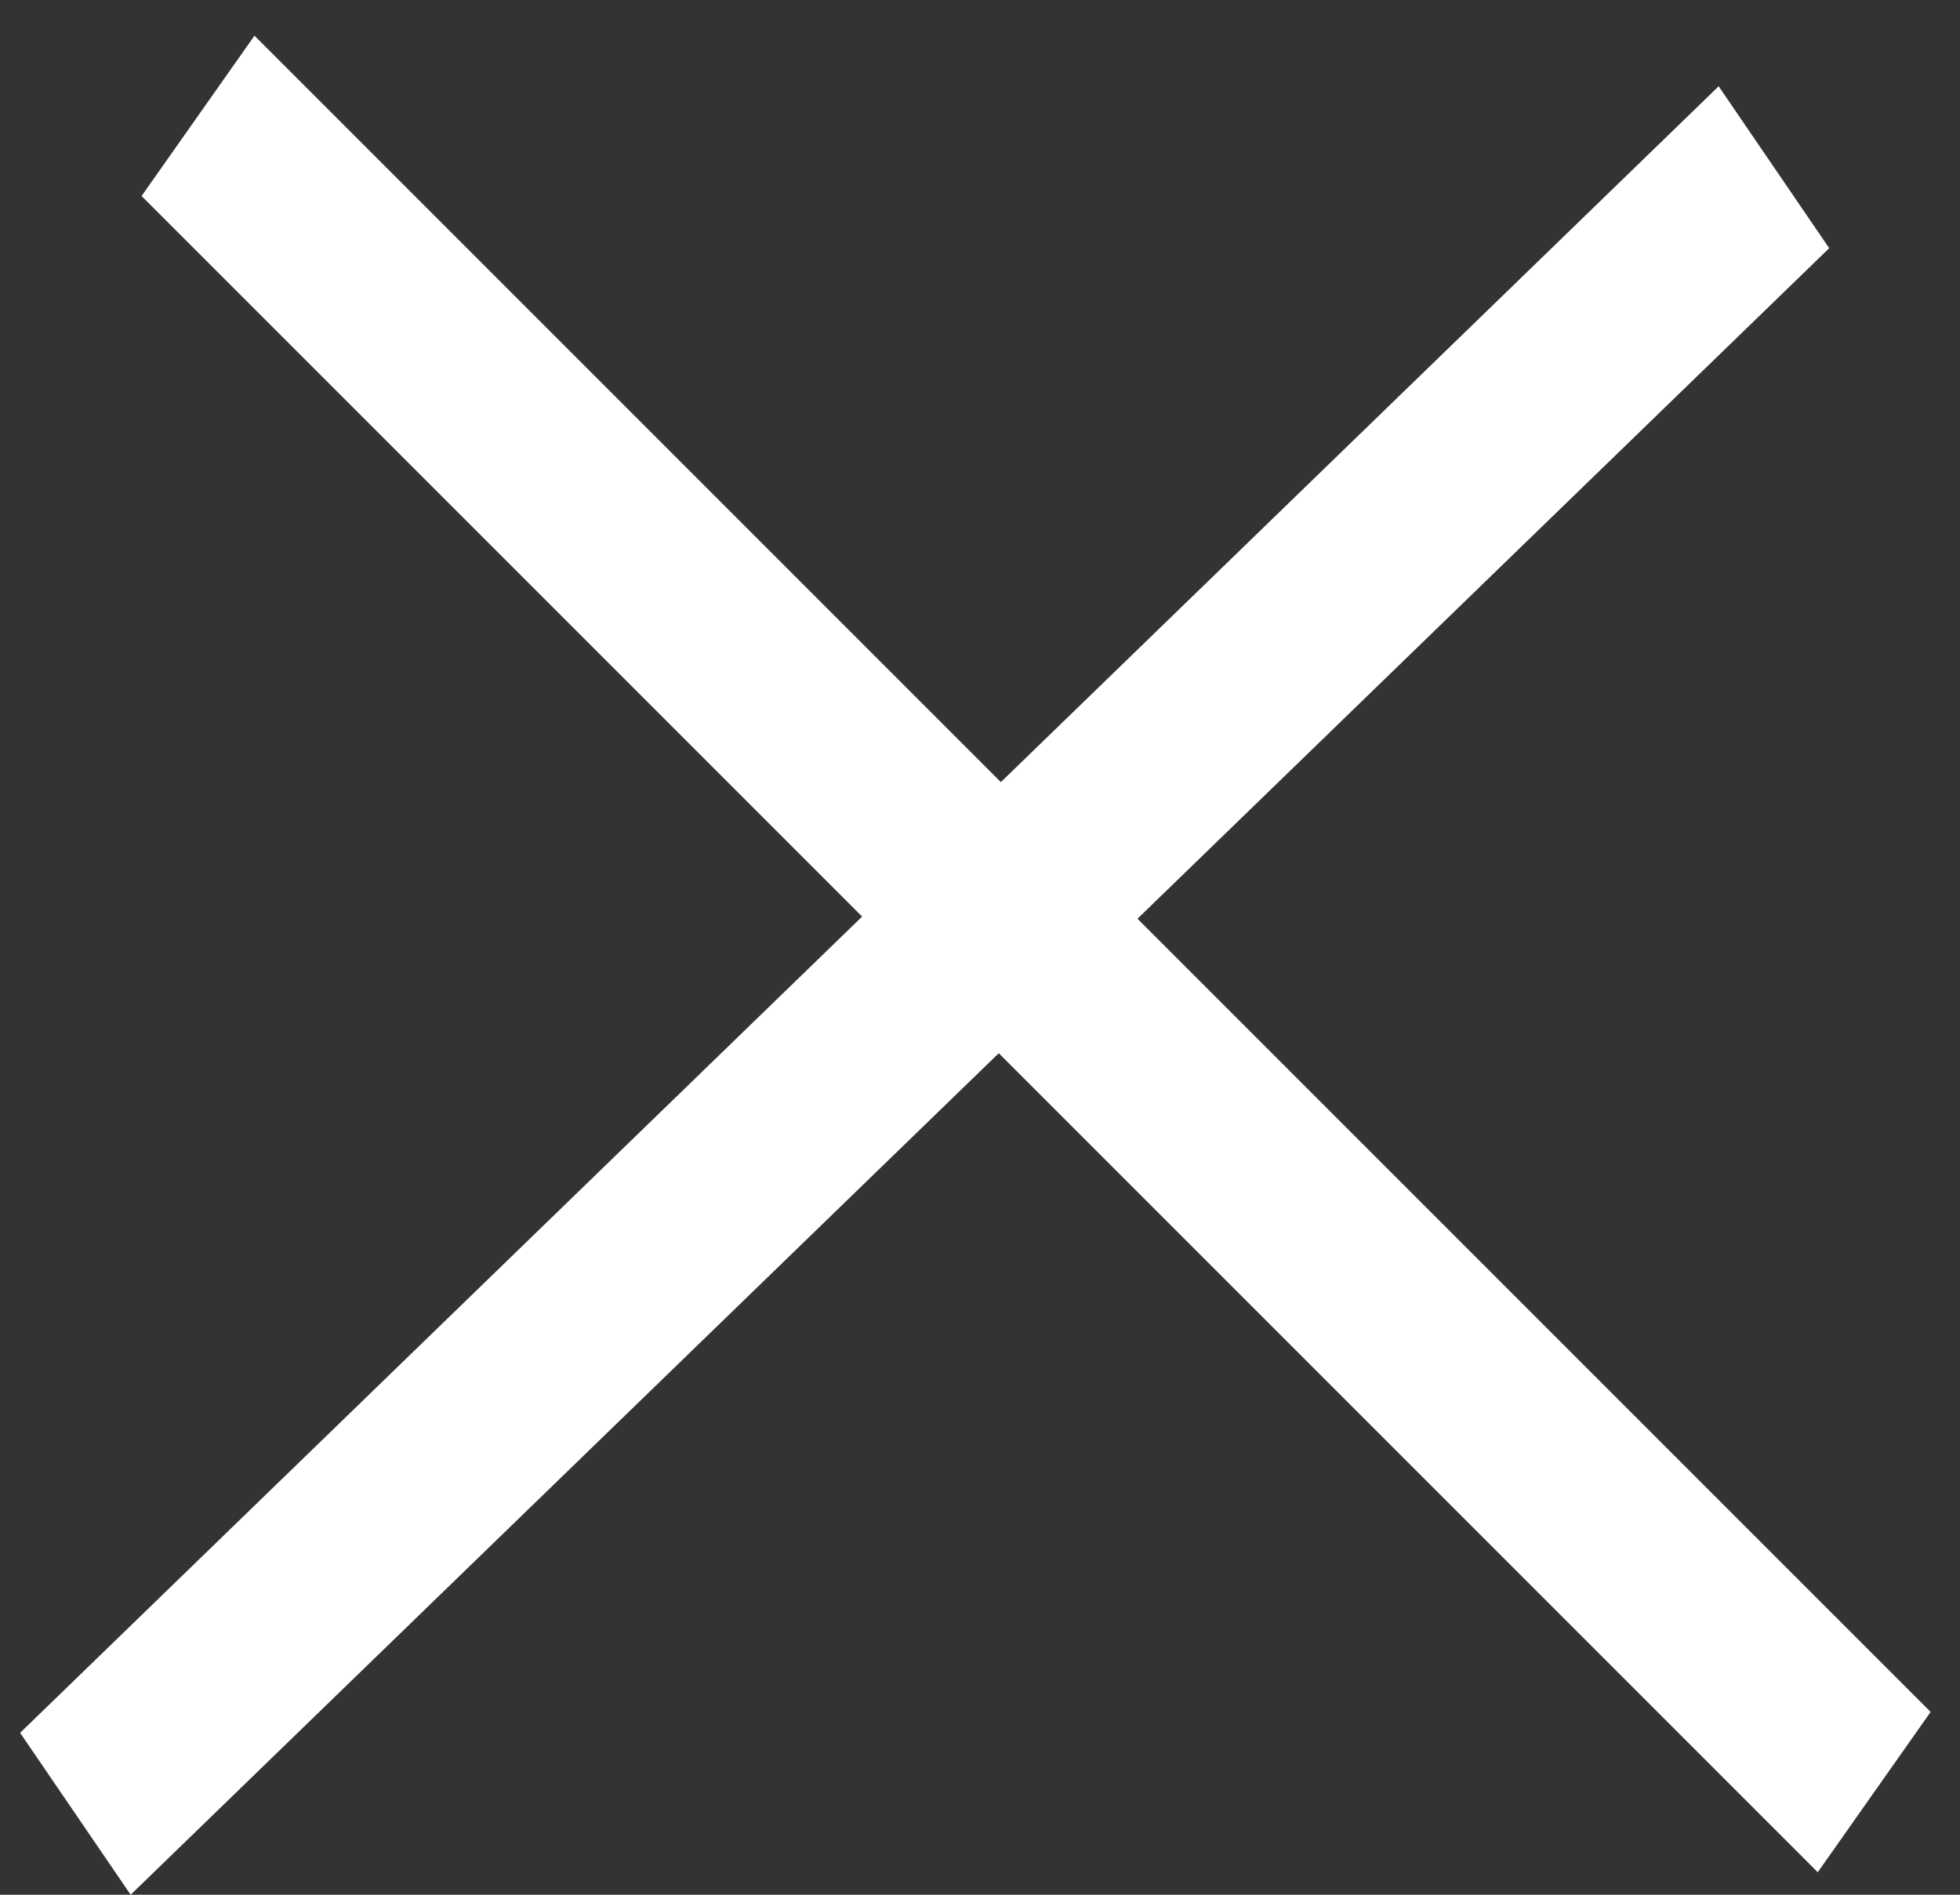 <svg width="30" height="29" viewBox="0 0 30 29" fill="none" xmlns="http://www.w3.org/2000/svg">
<rect x="0" y="0" width="30" height="29" fill="#333333" stroke="none"/>
<line y1="-1.5" x2="36.288" y2="-1.5" transform="matrix(0.707 0.707 -0.576 0.818 2.167 3)" stroke="white" stroke-width="3"/>
<line y1="-1.5" x2="36.209" y2="-1.5" transform="matrix(0.718 -0.696 0.564 0.826 2 29)" stroke="white" stroke-width="3"/>
</svg>
